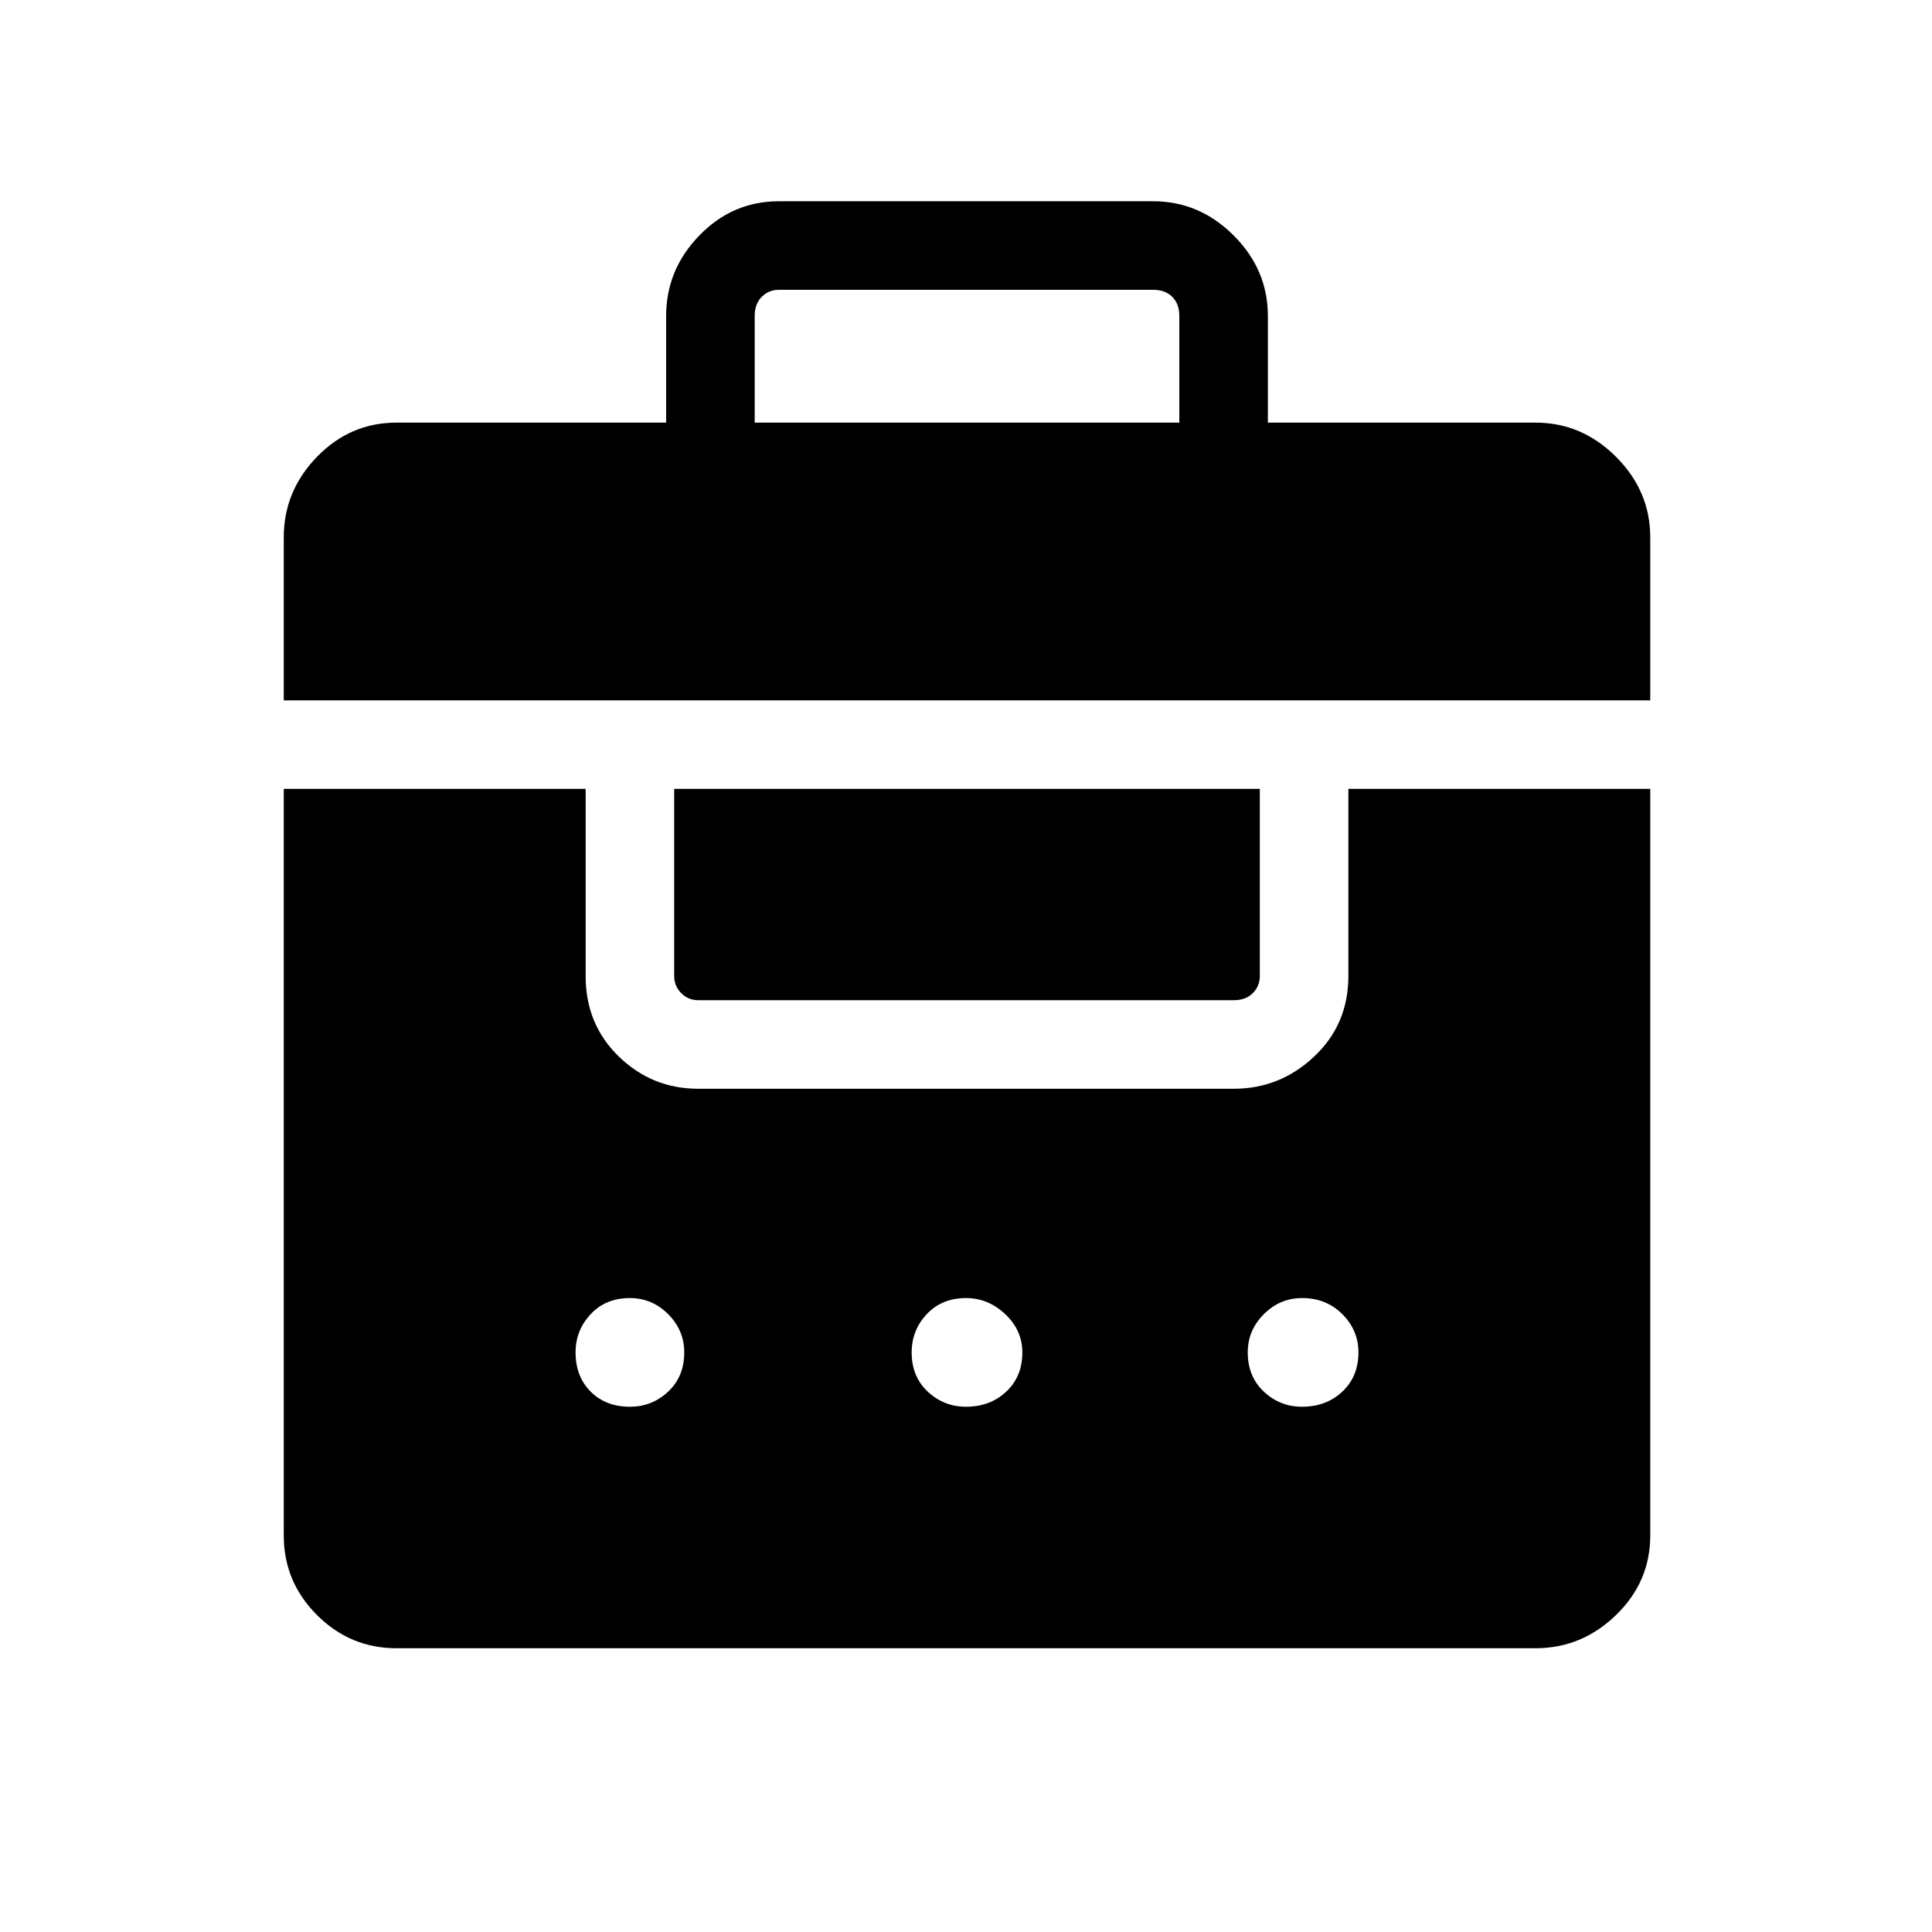 <svg xmlns="http://www.w3.org/2000/svg" height="48" width="48"><path d="M7.05 17.4v-4.05q0-1.15.825-2 .825-.85 1.975-.85h6.7V7.85q0-1.15.825-2Q18.2 5 19.35 5h9.3q1.15 0 2 .85.85.85.85 2v2.65h6.65q1.15 0 2 .85.85.85.85 2v4.05Zm11.7-6.9H29.3V7.85q0-.3-.175-.475T28.65 7.2h-9.3q-.25 0-.425.175t-.175.475Zm-8.9 30.45q-1.15 0-1.975-.825-.825-.825-.825-1.975V19.6h7.5v4.65q0 1.2.825 2t1.975.8h13.3q1.15 0 2-.8.85-.8.85-2V19.6H41v18.55q0 1.15-.85 1.975-.85.825-2 .825Zm6.9-21.35H31.3v4.65q0 .25-.175.425t-.475.175h-13.3q-.25 0-.425-.175t-.175-.425Zm-1.1 12.65q-.6 0-.975.4t-.375.95q0 .6.375.975t.975.375q.55 0 .95-.375.4-.375.4-.975 0-.55-.4-.95-.4-.4-.95-.4Zm8.35 0q-.6 0-.975.4t-.375.95q0 .6.4.975t.95.375q.6 0 1-.375t.4-.975q0-.55-.425-.95-.425-.4-.975-.4Zm8.35 0q-.55 0-.95.4-.4.4-.4.95 0 .6.4.975t.95.375q.6 0 1-.375t.4-.975q0-.55-.4-.95-.4-.4-1-.4Z"/></svg>